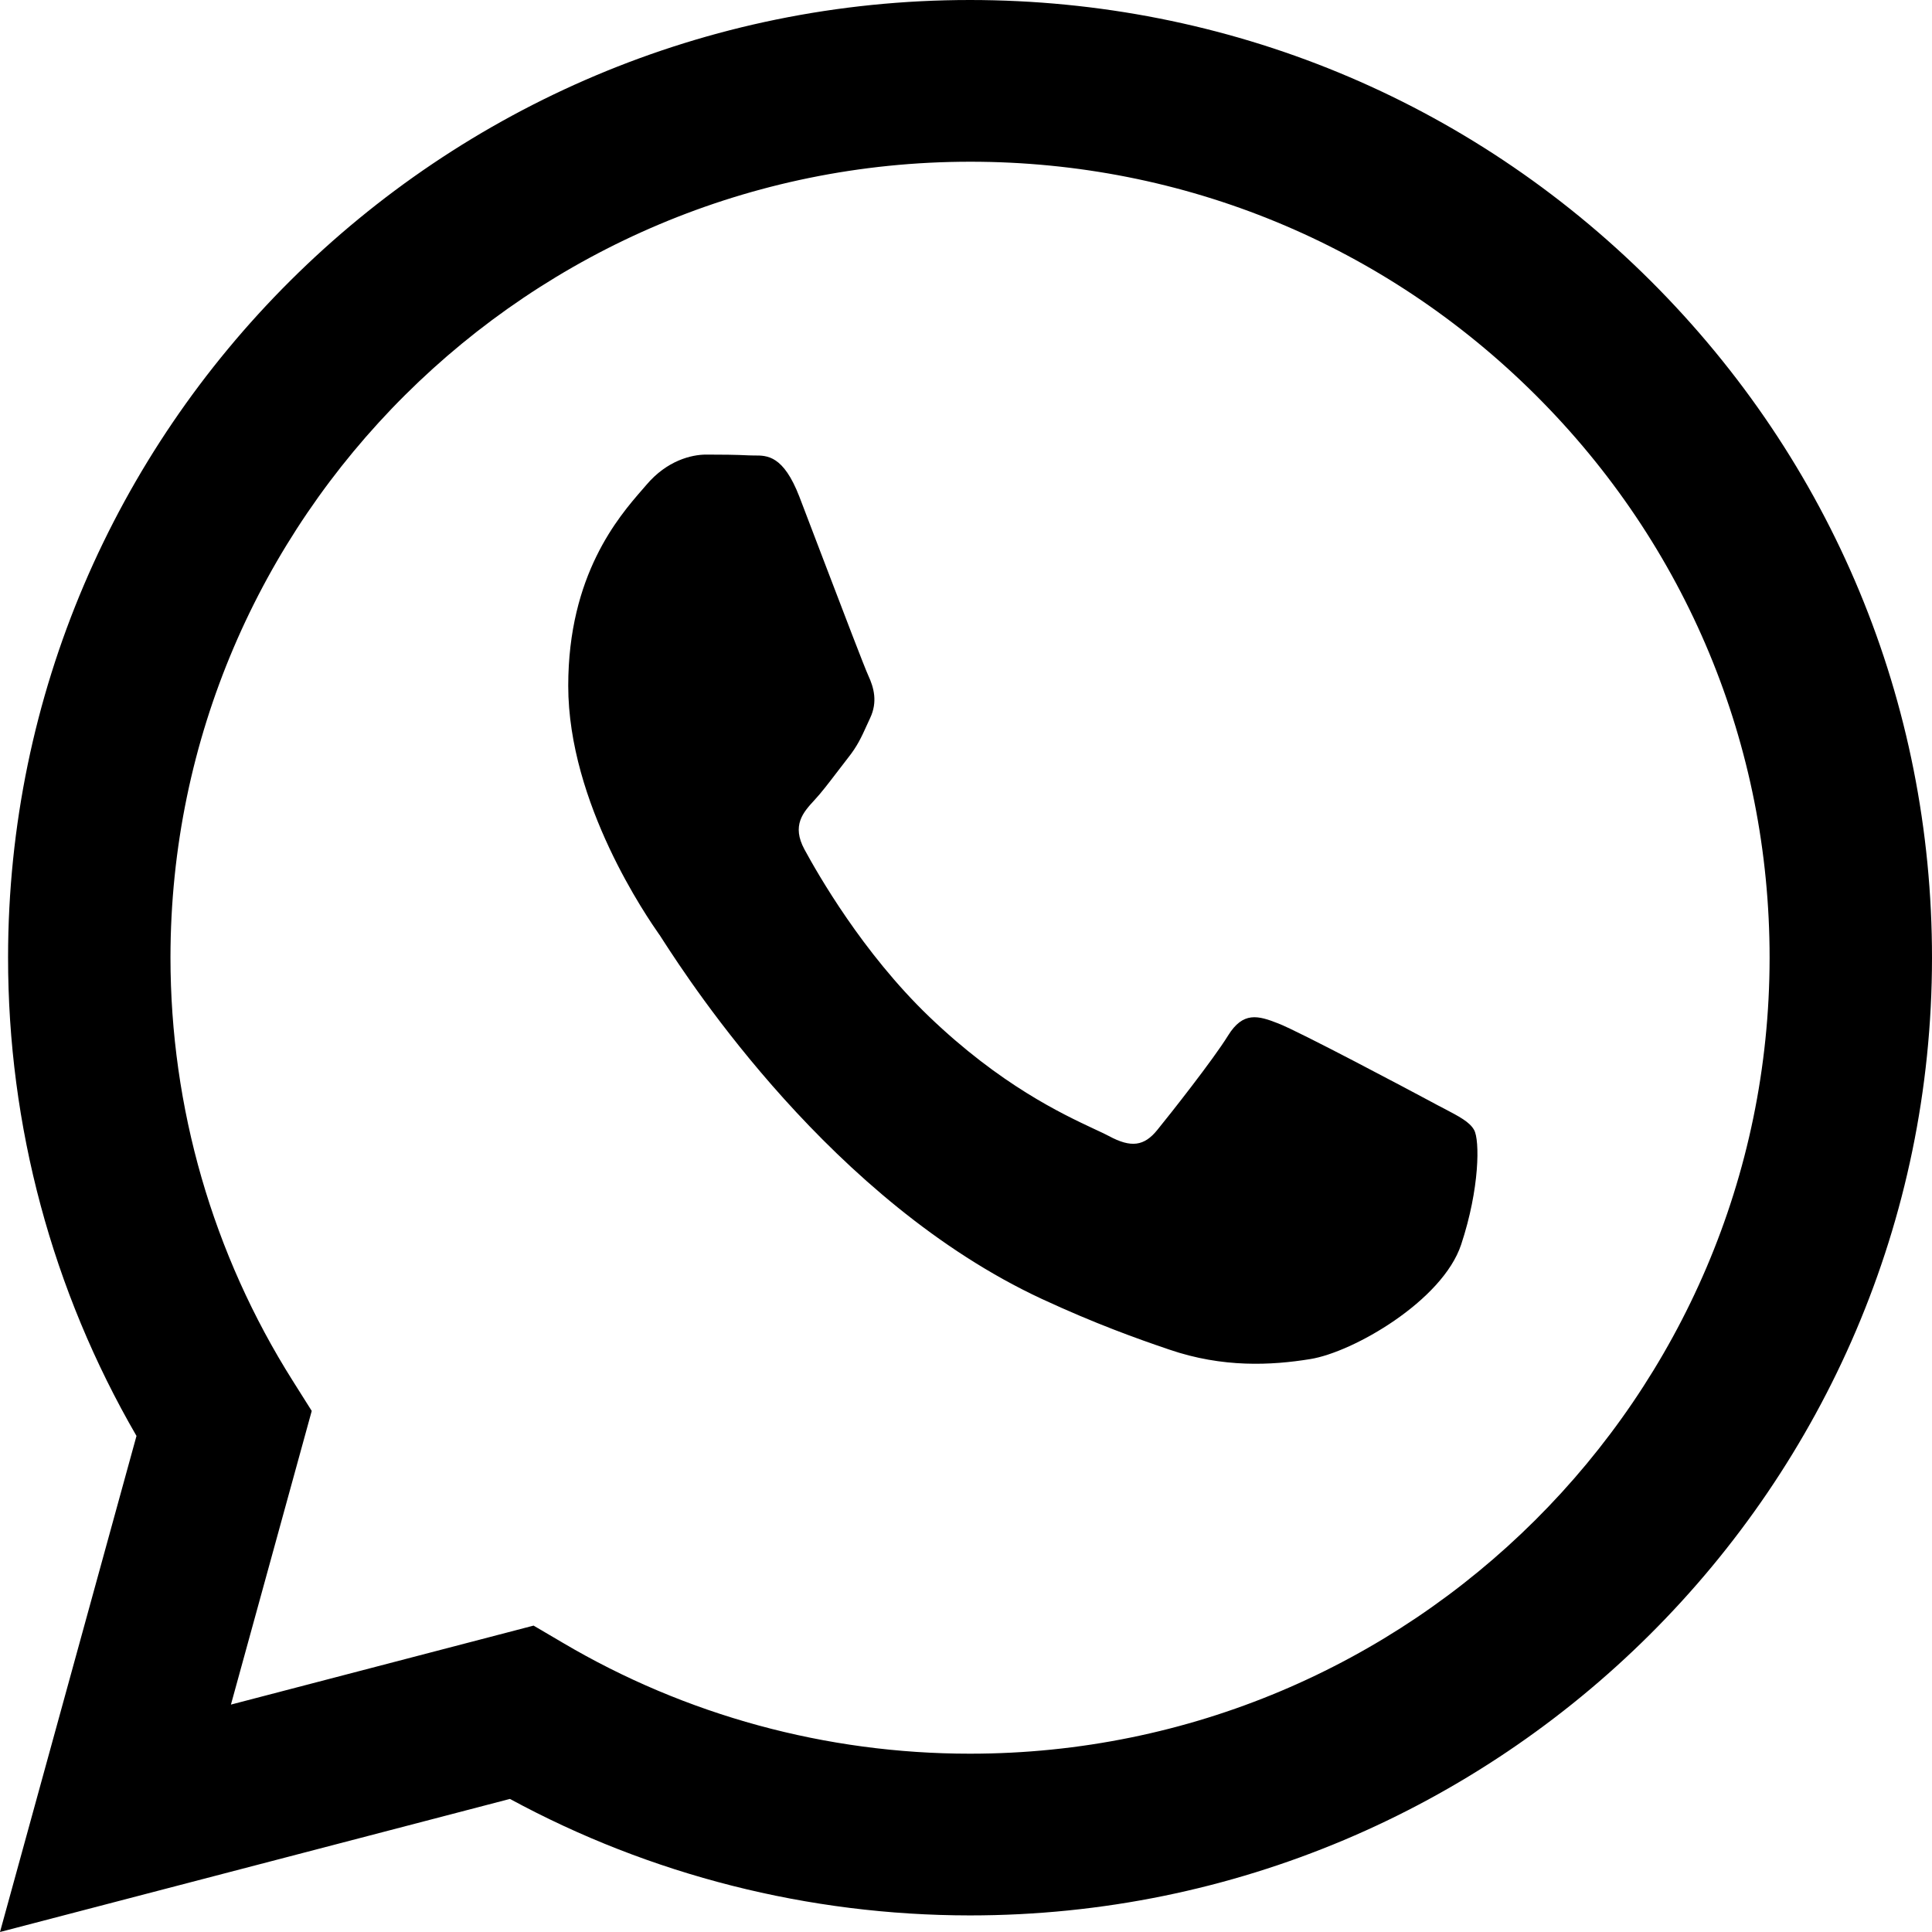 <svg width="17" height="17" viewBox="0 0 17 17" fill="none" xmlns="http://www.w3.org/2000/svg">
<path fill-rule="evenodd" clip-rule="evenodd" d="M8.535 0C10.8 0.001 12.925 0.878 14.523 2.47C16.121 4.063 17.001 6.179 17 8.43C16.998 13.075 13.2 16.854 8.536 16.854H8.532C7.115 16.853 5.723 16.5 4.487 15.829L0 17L1.201 12.635C0.46 11.357 0.07 9.908 0.071 8.423C0.073 3.779 3.87 0 8.535 0ZM8.533 15.431H8.536C12.413 15.431 15.569 12.29 15.571 8.43C15.572 6.559 14.841 4.8 13.512 3.476C12.184 2.153 10.418 1.423 8.538 1.423C4.658 1.423 1.502 4.563 1.5 8.424C1.5 9.747 1.872 11.035 2.576 12.15L2.743 12.415L2.032 14.999L4.695 14.304L4.952 14.455C6.032 15.093 7.27 15.431 8.533 15.431ZM11.249 9.006C11.43 9.076 12.397 9.589 12.594 9.695C12.633 9.716 12.668 9.735 12.702 9.752C12.839 9.824 12.932 9.872 12.971 9.943C13.021 10.031 13.021 10.456 12.857 10.951C12.693 11.446 11.906 11.899 11.528 11.959C11.189 12.014 10.76 12.037 10.288 11.875C10.002 11.778 9.636 11.647 9.166 11.429C7.321 10.57 6.074 8.644 5.838 8.28C5.822 8.254 5.81 8.237 5.804 8.227L5.802 8.225C5.698 8.076 5 7.072 5 6.034C5 5.058 5.445 4.546 5.65 4.31C5.664 4.294 5.677 4.279 5.689 4.265C5.869 4.053 6.083 4 6.214 4C6.345 4 6.476 4.001 6.591 4.007C6.605 4.008 6.62 4.008 6.635 4.008C6.75 4.007 6.893 4.006 7.034 4.371C7.088 4.511 7.167 4.718 7.25 4.937C7.42 5.382 7.608 5.875 7.641 5.946C7.69 6.052 7.723 6.176 7.657 6.317C7.647 6.338 7.638 6.358 7.629 6.378C7.58 6.486 7.544 6.566 7.46 6.671C7.428 6.712 7.394 6.756 7.36 6.801C7.292 6.89 7.224 6.979 7.165 7.042C7.067 7.148 6.964 7.263 7.079 7.475C7.194 7.687 7.589 8.382 8.174 8.944C8.803 9.548 9.349 9.803 9.626 9.933C9.681 9.958 9.724 9.979 9.757 9.996C9.953 10.102 10.068 10.085 10.183 9.943C10.298 9.802 10.675 9.324 10.806 9.112C10.938 8.899 11.069 8.935 11.249 9.006Z" fill="black"/>
</svg>
